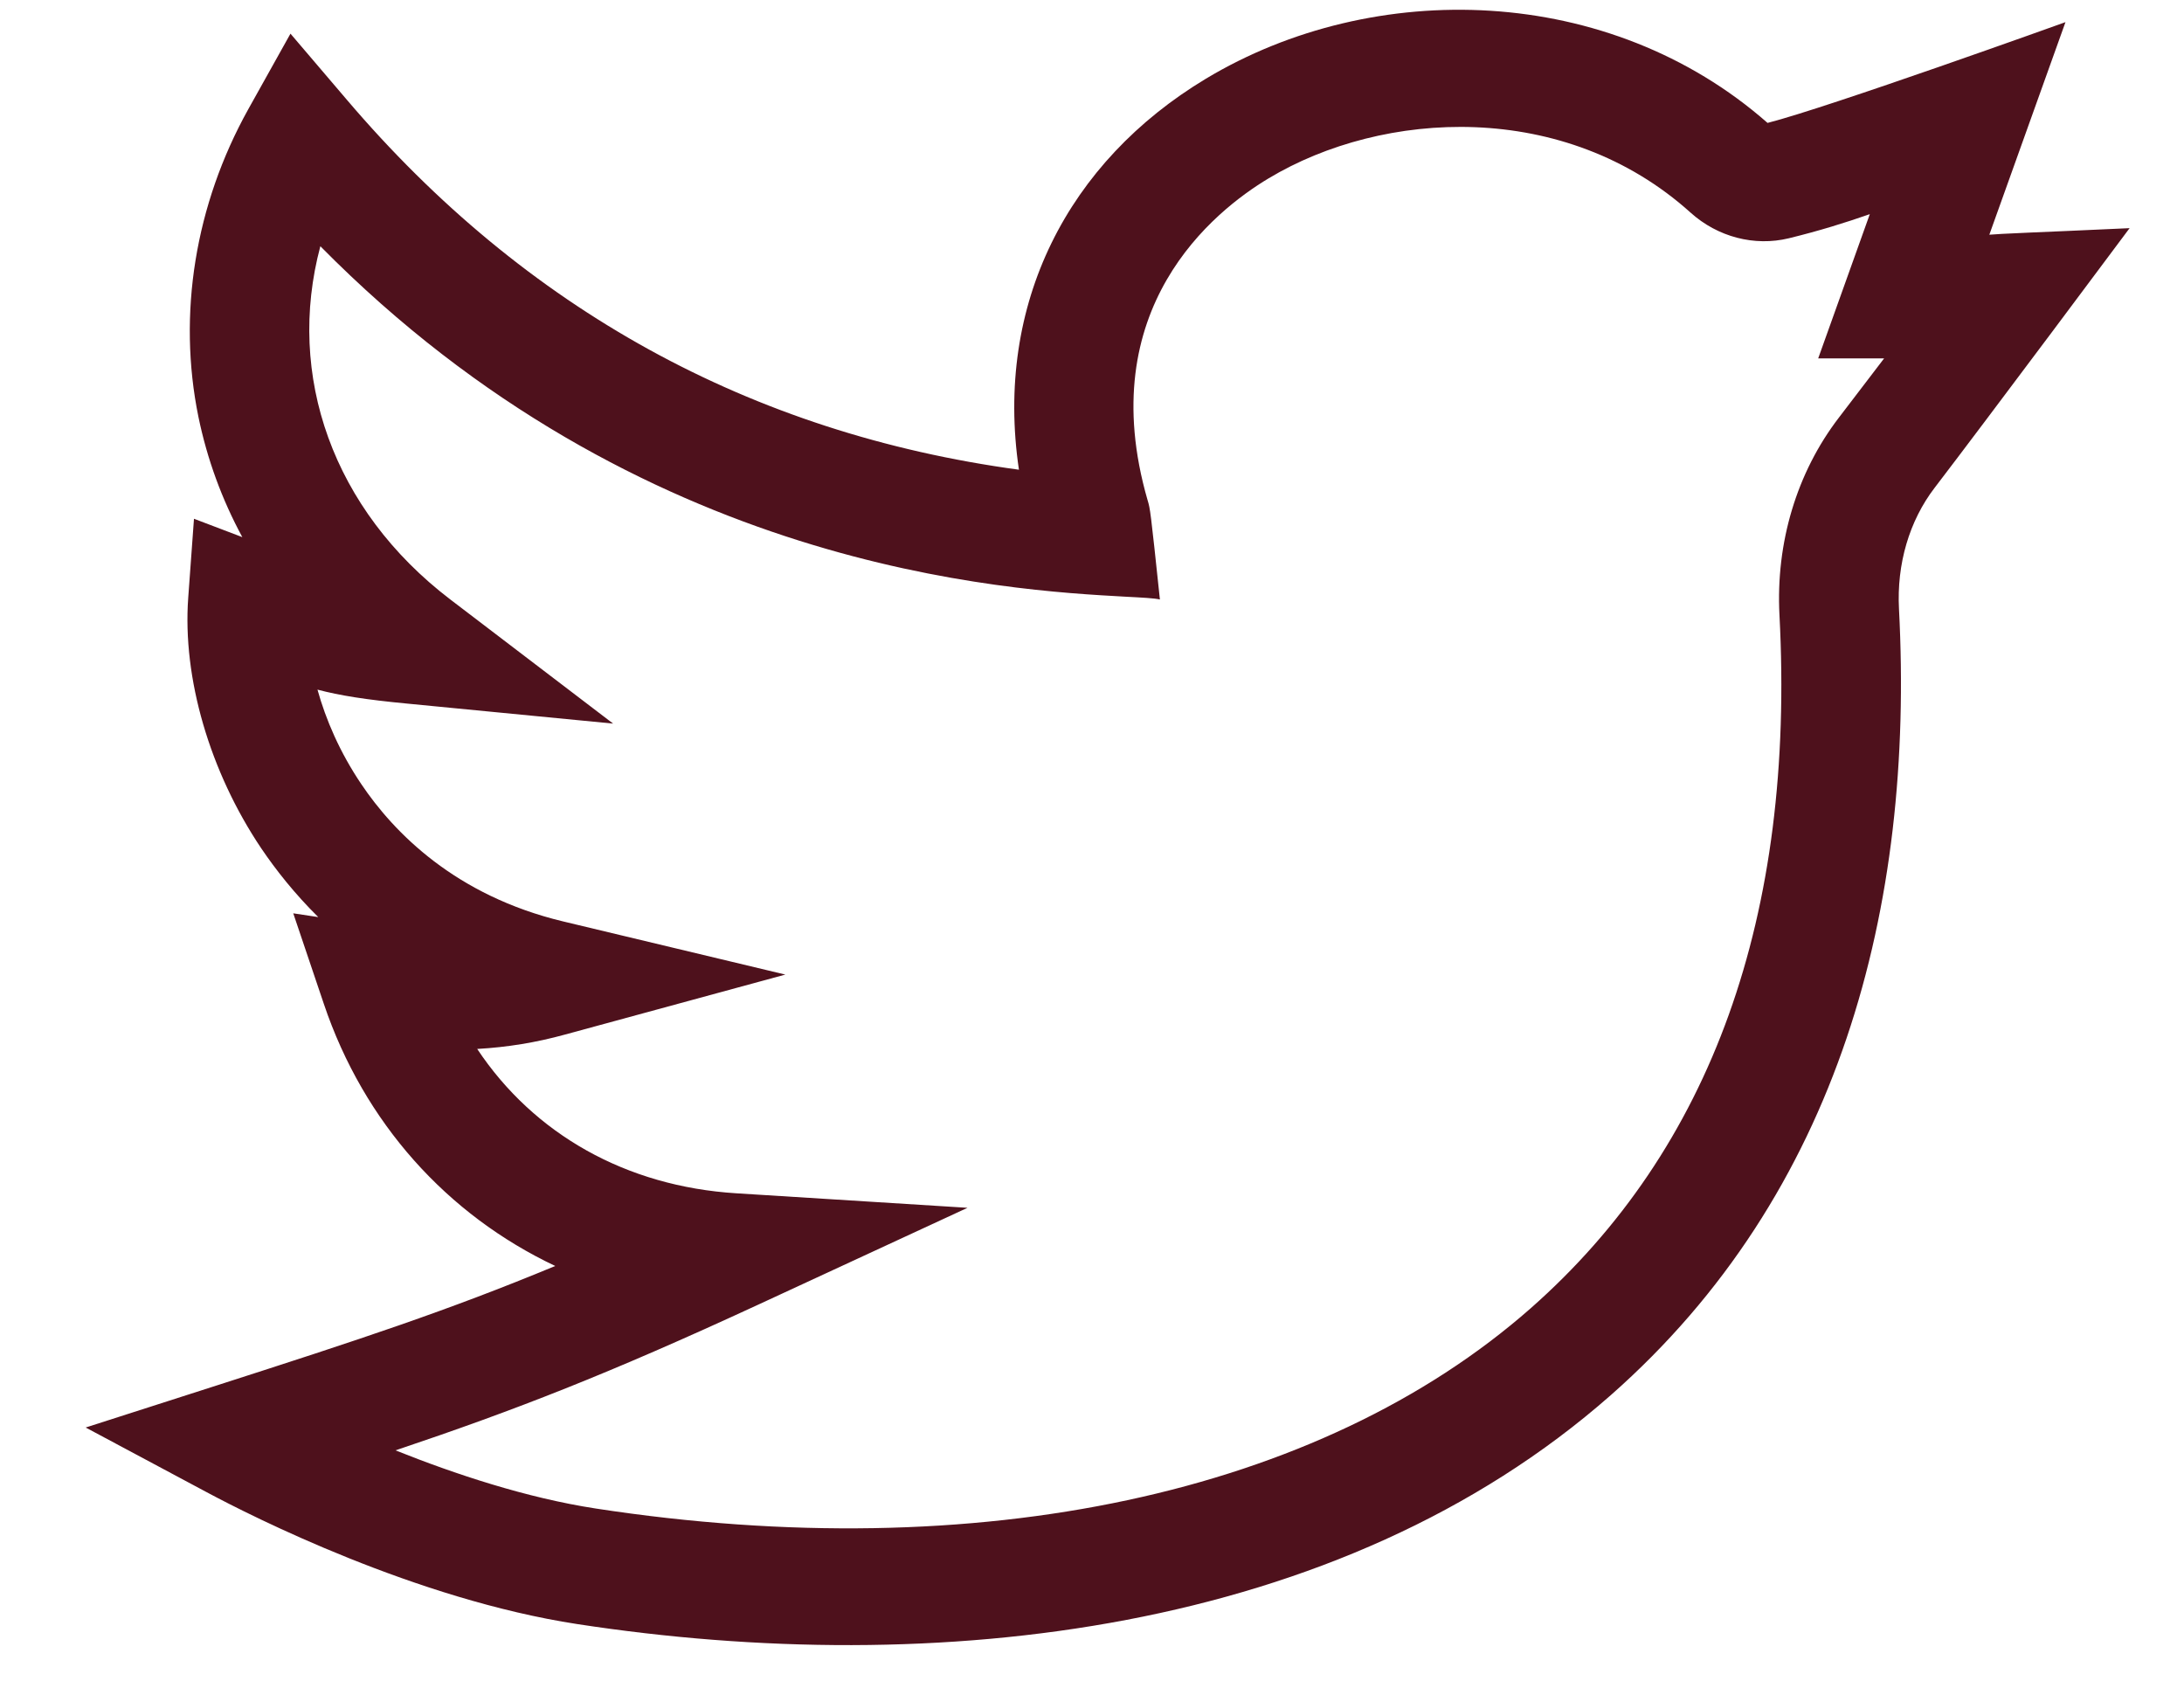 <svg width="22" height="17" viewBox="0 0 22 17" fill="none" xmlns="http://www.w3.org/2000/svg">
<path fill-rule="evenodd" clip-rule="evenodd" d="M20.458 2.342C20.65 2.334 20.953 2.321 21.452 2.298C21.449 2.303 19.999 4.246 19.488 4.913C19.233 5.246 19.105 5.68 19.129 6.134C19.286 9.138 18.53 12.023 16.226 14.052C13.49 16.46 9.425 16.911 5.816 16.358C4.192 16.109 2.548 15.279 2.083 15.03L0.863 14.378L2.184 13.954C3.628 13.49 4.506 13.202 5.593 12.751C4.504 12.236 3.666 11.309 3.262 10.111L2.954 9.199L3.206 9.237C2.967 9.001 2.779 8.762 2.632 8.545C2.113 7.773 1.837 6.829 1.896 6.021L1.954 5.225L2.441 5.41C2.235 5.03 2.087 4.625 1.999 4.2C1.787 3.164 1.965 2.063 2.501 1.1L2.926 0.339L3.494 1.005C5.289 3.114 7.564 4.365 10.264 4.731C10.016 3.058 10.76 1.627 12.147 0.793C13.841 -0.225 16.211 -0.163 17.805 1.238C18.412 1.084 20.806 0.223 20.806 0.223L20.039 2.364C20.129 2.357 20.153 2.356 20.458 2.342ZM17.925 6.195C17.887 5.466 18.099 4.76 18.523 4.207C18.704 3.971 18.854 3.774 18.979 3.61L18.315 3.61L18.835 2.157C18.585 2.244 18.33 2.324 18.019 2.4C17.673 2.484 17.302 2.387 17.029 2.141C15.761 1 13.931 1.104 12.778 1.797C12.226 2.128 11.002 3.108 11.56 5.038L11.561 5.041C11.586 5.125 11.589 5.137 11.684 6.038C11.629 6.025 11.51 6.019 11.338 6.01C10.156 5.945 6.447 5.744 3.227 2.48C2.879 3.781 3.353 5.135 4.535 6.037L6.176 7.288L4.105 7.087C3.683 7.047 3.422 7.005 3.198 6.946C3.282 7.248 3.423 7.577 3.639 7.897C3.967 8.385 4.587 9.021 5.674 9.281L7.911 9.816L5.692 10.42C5.402 10.5 5.11 10.548 4.807 10.565C5.377 11.422 6.305 11.95 7.419 12.019L9.746 12.165L7.639 13.14C6.129 13.838 5.195 14.201 3.984 14.608C4.582 14.847 5.304 15.087 6.002 15.194C9.858 15.785 13.291 15.05 15.419 13.177C17.24 11.573 18.084 9.224 17.925 6.195Z" fill="#4E111C"/>
</svg>
